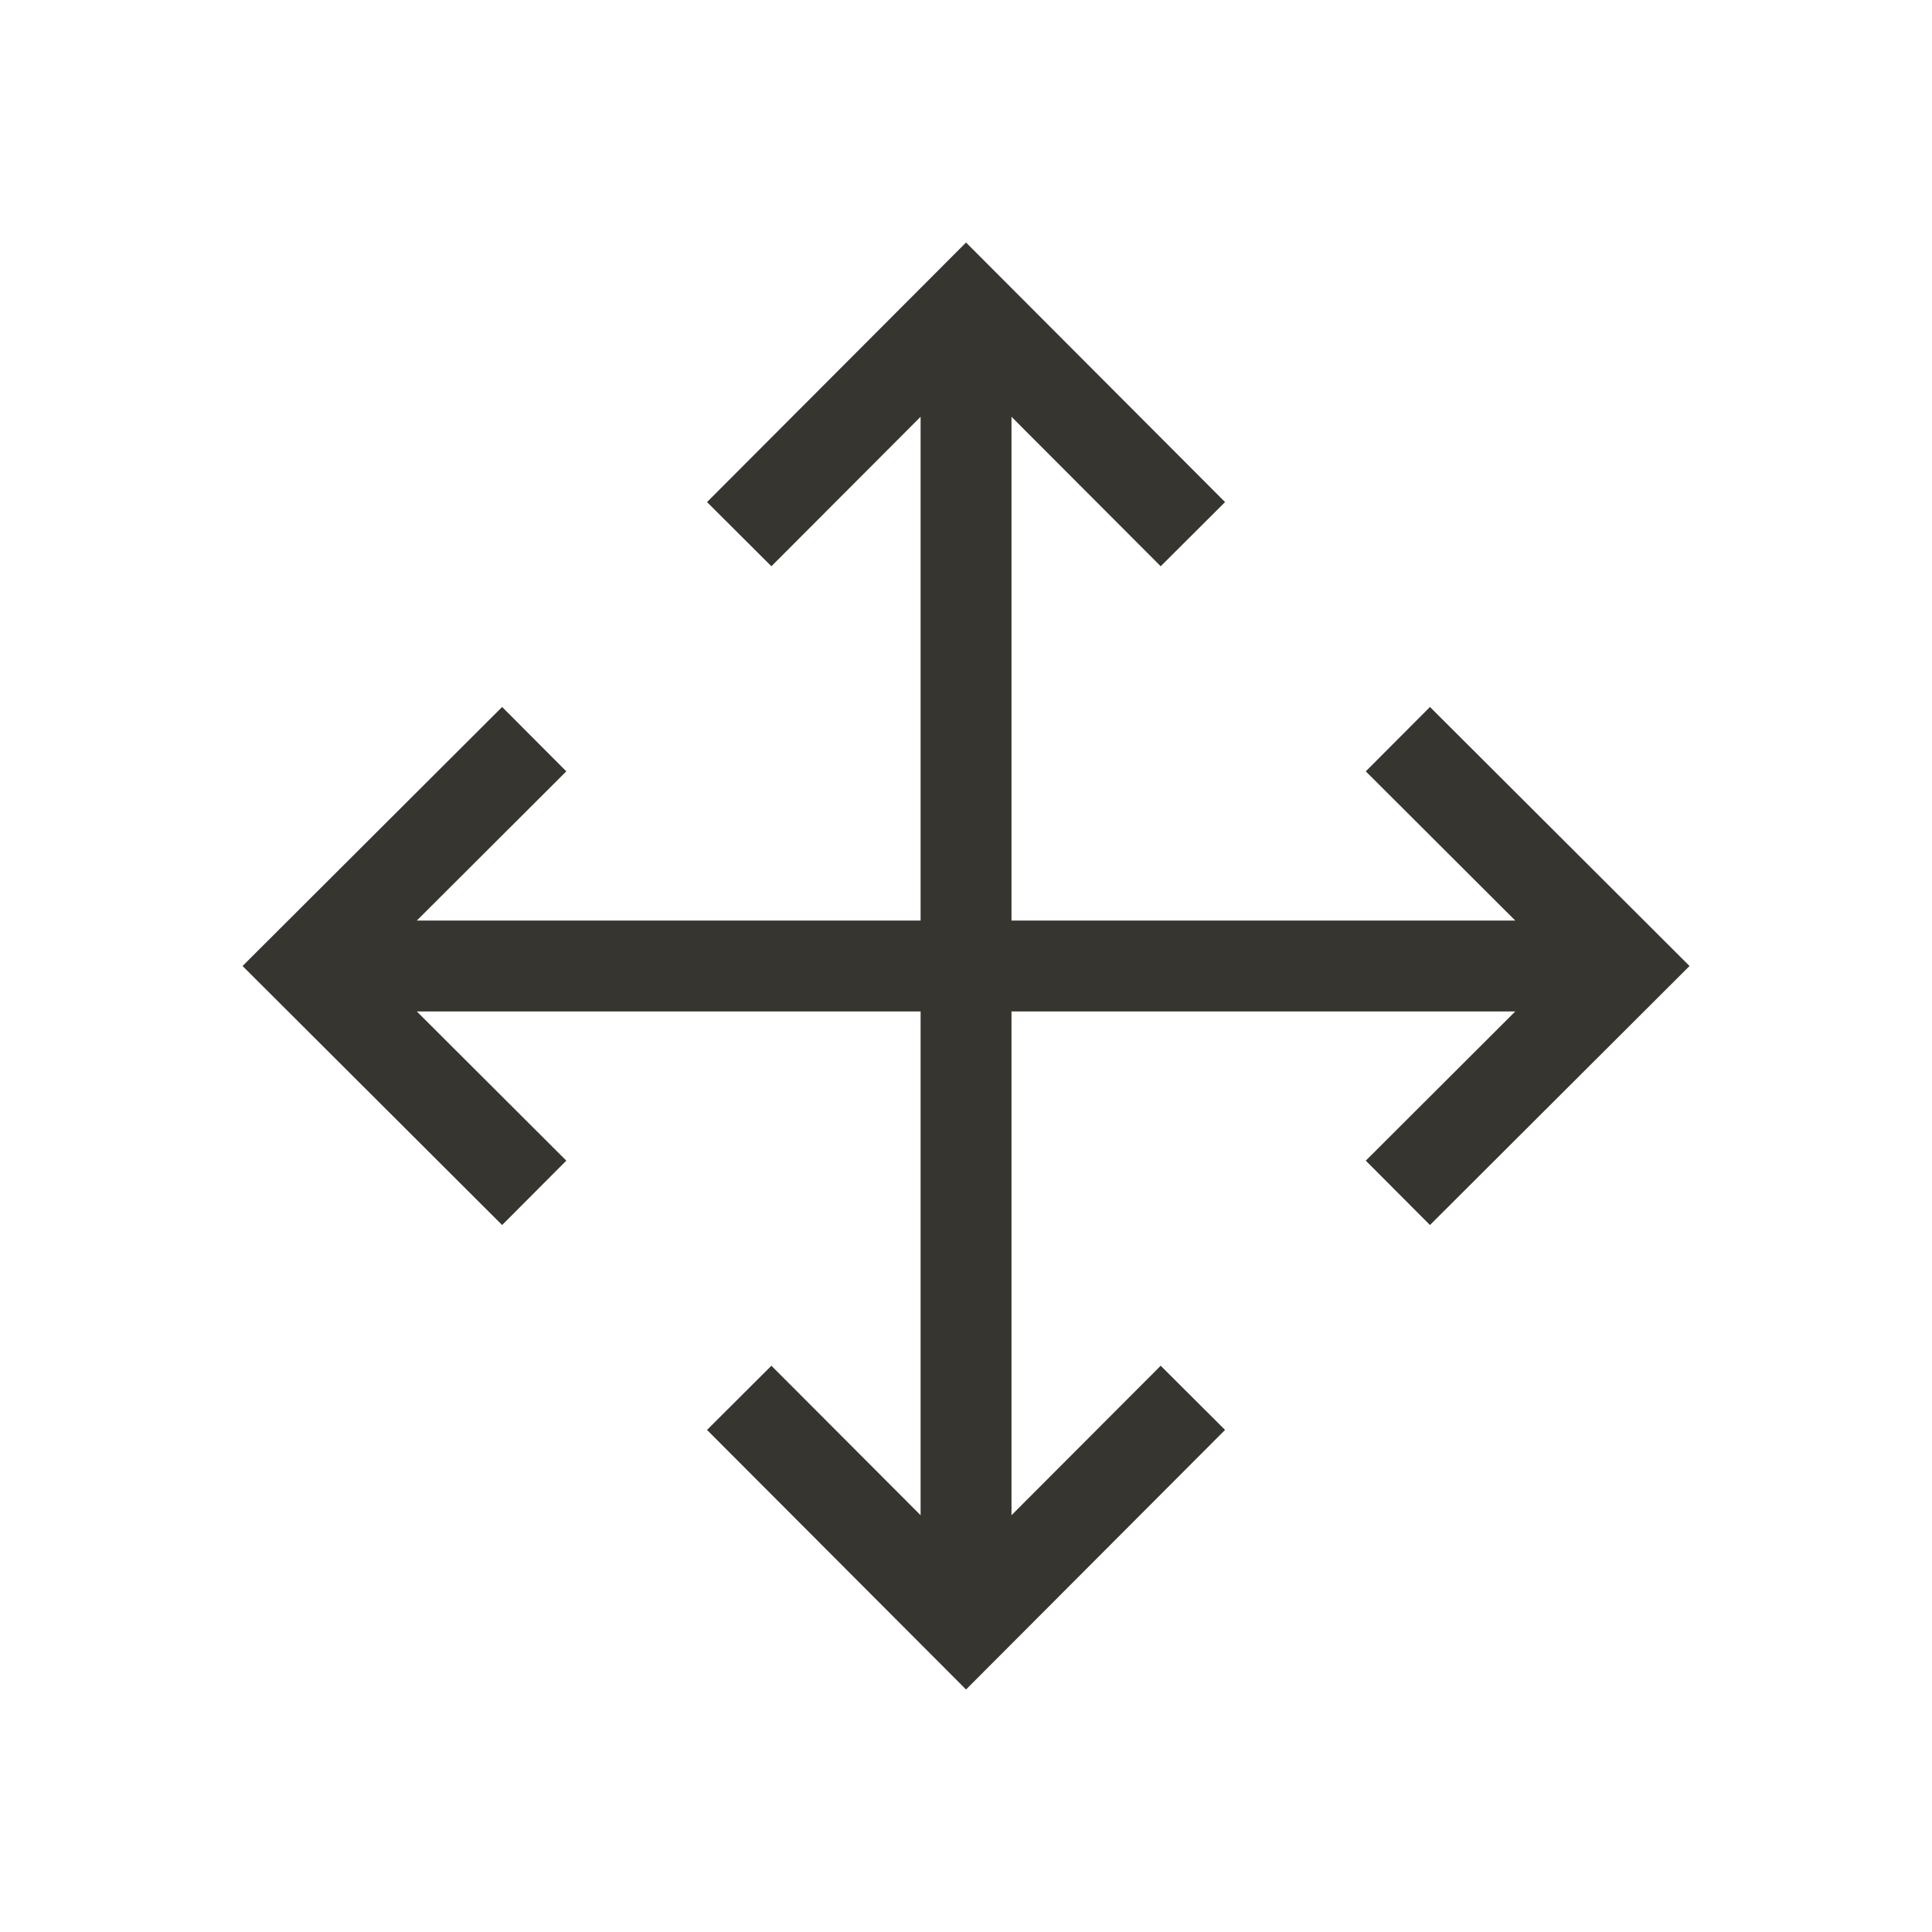 <!-- Generated by IcoMoon.io -->
<svg version="1.1" xmlns="http://www.w3.org/2000/svg" width="40" height="40" viewBox="0 0 40 40">
<title>th-arrow</title>
<path fill="#37352f" d="M29.606 25.363l-1.329-1.333 3.095-3.089h-10.43v10.43l3.089-3.095 1.333 1.329-5.363 5.374-5.363-5.374 1.333-1.329 3.089 3.095v-10.43h-10.43l3.095 3.089-1.329 1.333-5.374-5.363 5.374-5.363 1.329 1.333-3.095 3.089h10.43v-10.43l-3.089 3.095-1.333-1.329 5.363-5.374 5.363 5.374-1.333 1.329-3.089-3.095v10.43h10.43l-3.095-3.089 1.329-1.333 5.374 5.363-5.374 5.363z"></path>
</svg>
